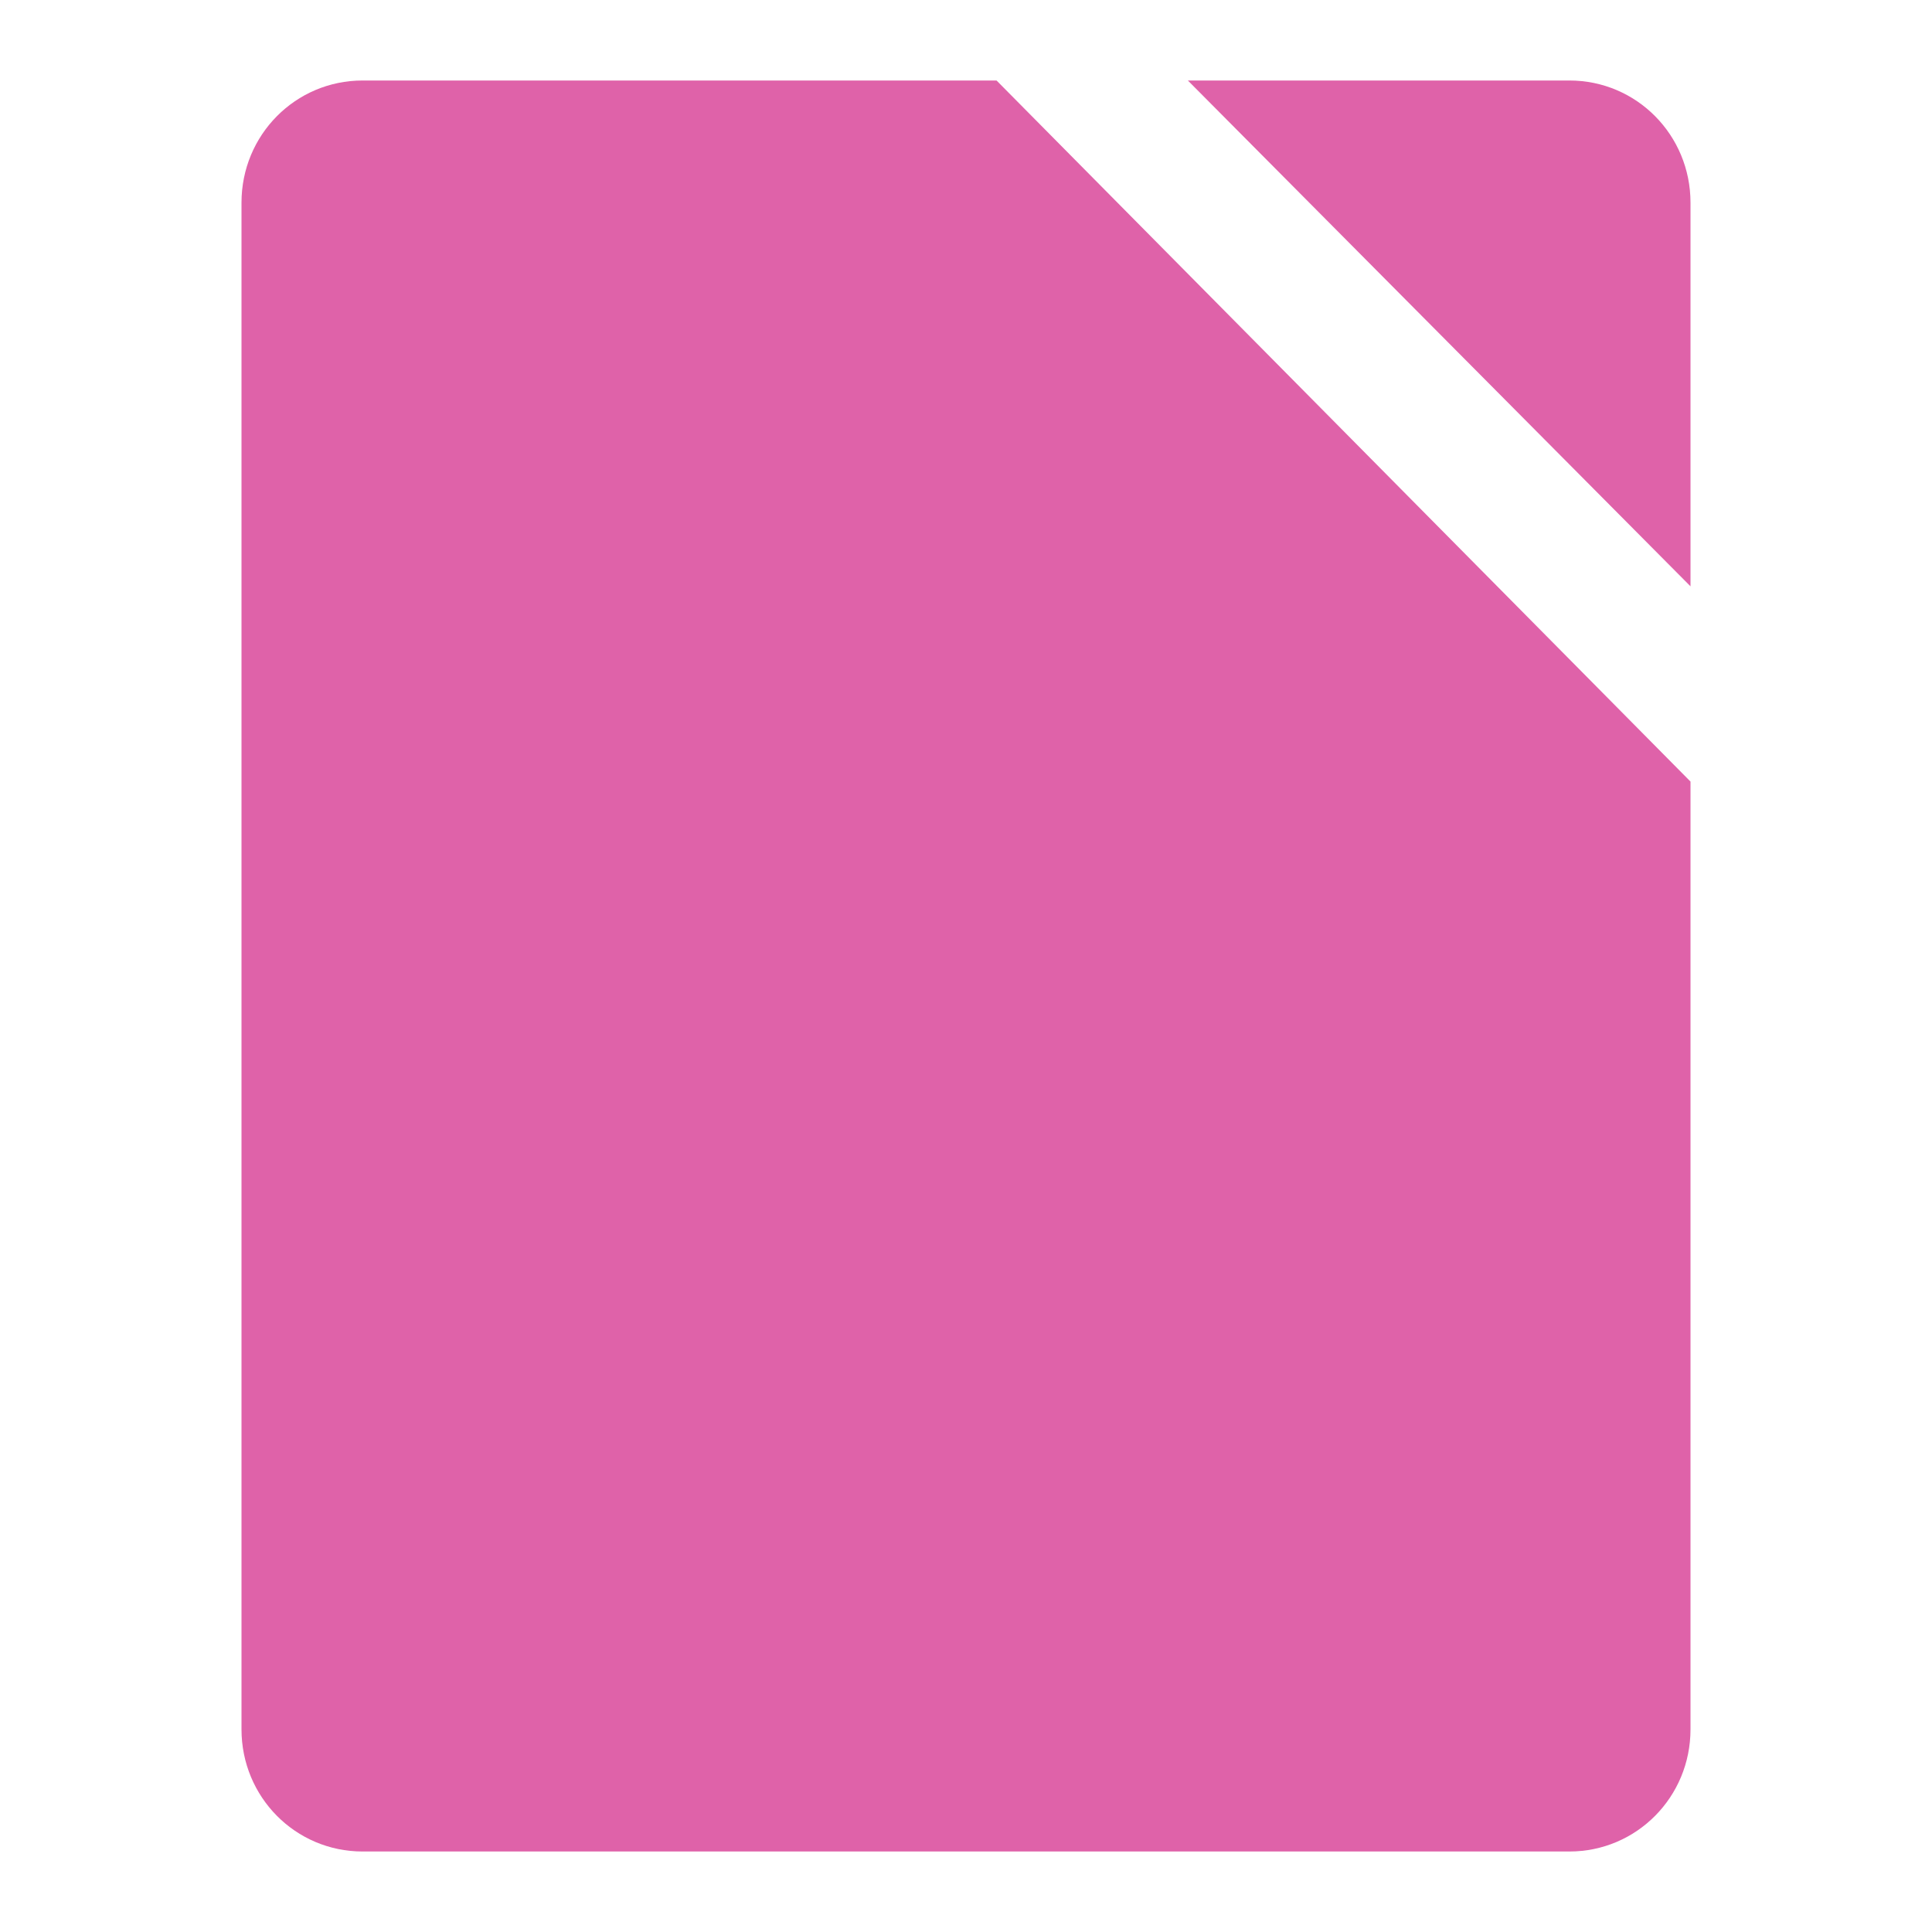 <svg xmlns="http://www.w3.org/2000/svg" width="48" height="48">

  <path
     style="fill:#df62a9;fill-opacity:1;"
     d="M 9.009,2 C 7.341,2 6,3.353 6,5.035 L 6,42.965 C 6,44.647 7.341,46 9.009,46 L 38.991,46 C 40.659,46 42,44.647 42,42.965 L 42,19.418 24.759,2 9.009,2 z M 29.512,2 42,14.567 42,5.035 C 42,3.353 40.659,2 38.991,2 L 29.512,2 z"
fill="#df62a9" />
</svg>
